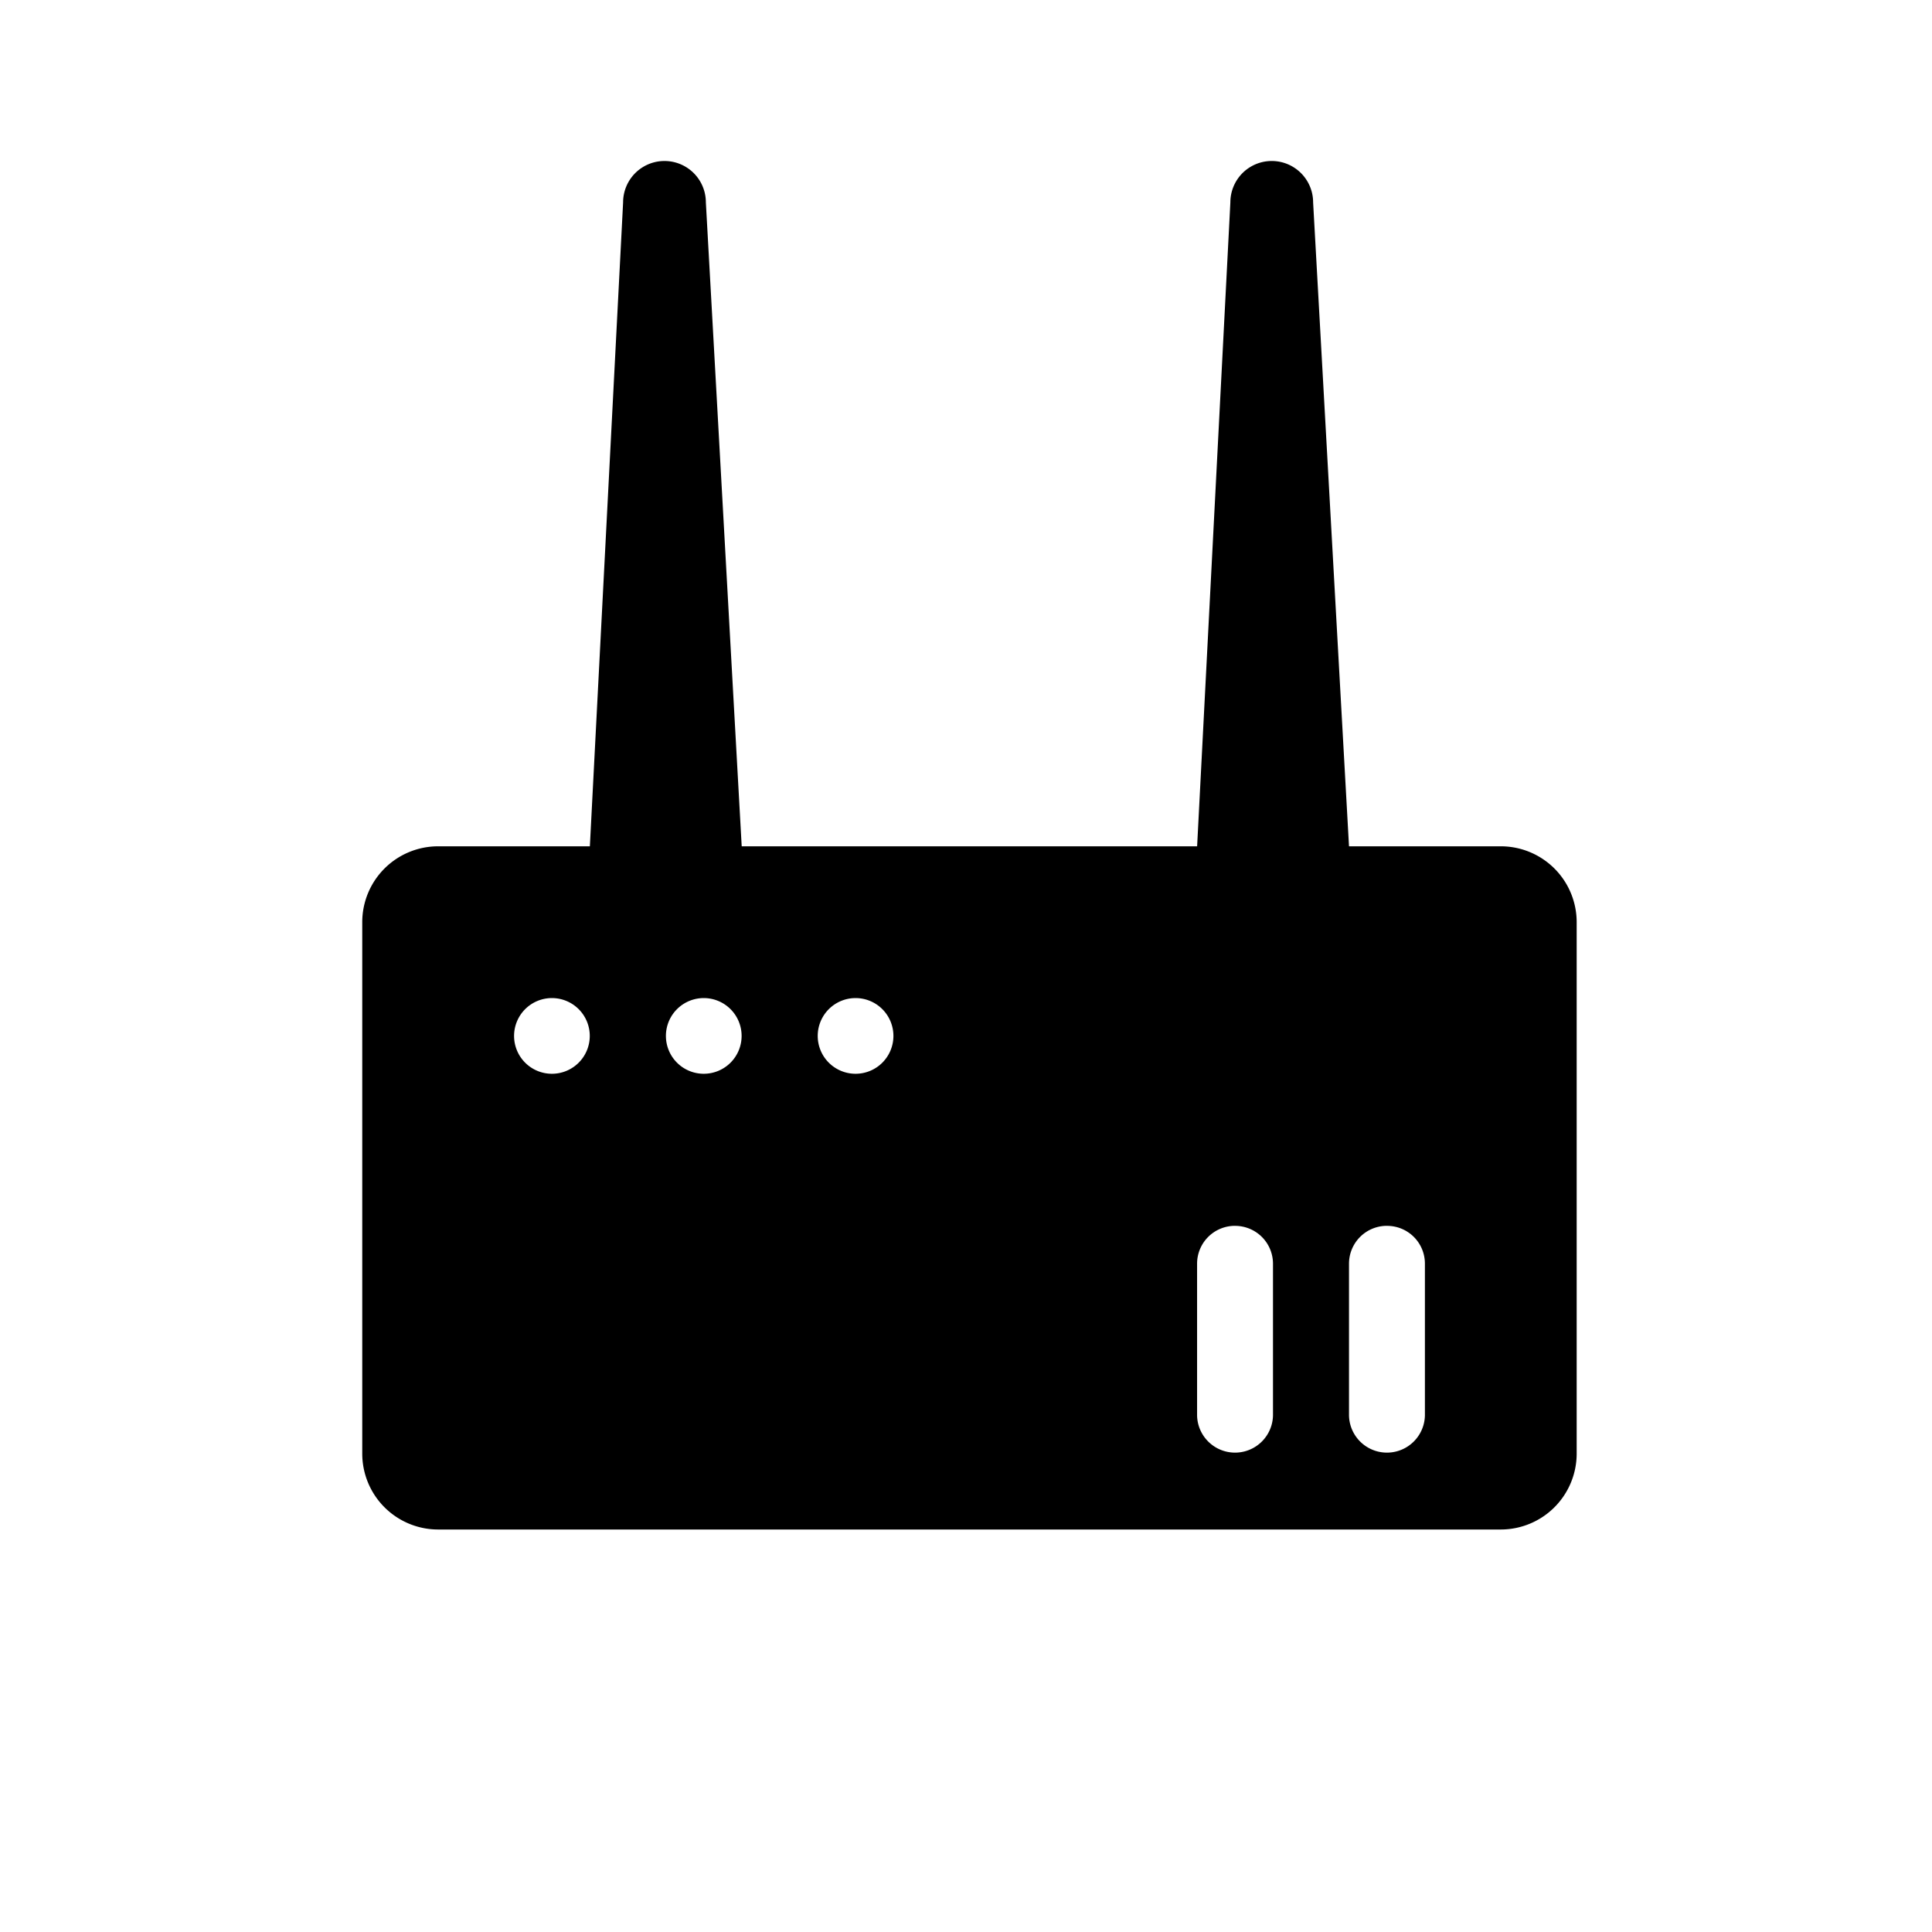 <svg xmlns="http://www.w3.org/2000/svg" width="300" height="300" class="icon"
     p-id="1824" t="1579051924885" version="1.1" viewBox="0 0 1024 1024">
  <defs>
    <style type="text/css"/>
  </defs>
  <path
    d="M715 448.56h80.47a40.22 40.22 0 0 1 40.2 40.24v281.63a40.24 40.24 0 0 1-40.2 40.24H232.23A40.24 40.24 0 0 1 192 770.43V488.8a40.22 40.22 0 0 1 40.22-40.24h80.42l17.62-341.3a21.93 21.93 0 1 1 43.86 0l19 341.31H634.5l17.62-341.31a21.93 21.93 0 0 1 43.86 0z m20 201.16a20.06 20.06 0 0 0-20 20.06v80.47a20.12 20.12 0 0 0 40.23 0v-80.41a20 20 0 0 0-20-20.1h-0.11z m-80.46 0a20.06 20.06 0 0 0-20.06 20.06v80.47a20.12 20.12 0 0 0 40.23 0v-80.41a20.06 20.06 0 0 0-20-20.1h-0.11zM292.53 529a20.06 20.06 0 1 0 20.06 20.06A20.06 20.06 0 0 0 292.53 529z m80.47 0a20.06 20.06 0 1 0 20.07 20.06A20.06 20.06 0 0 0 373 529z m80.47 0a20.06 20.06 0 1 0 20.06 20.06A20.06 20.06 0 0 0 453.46 529z"
    p-id="1825"/>
</svg>
